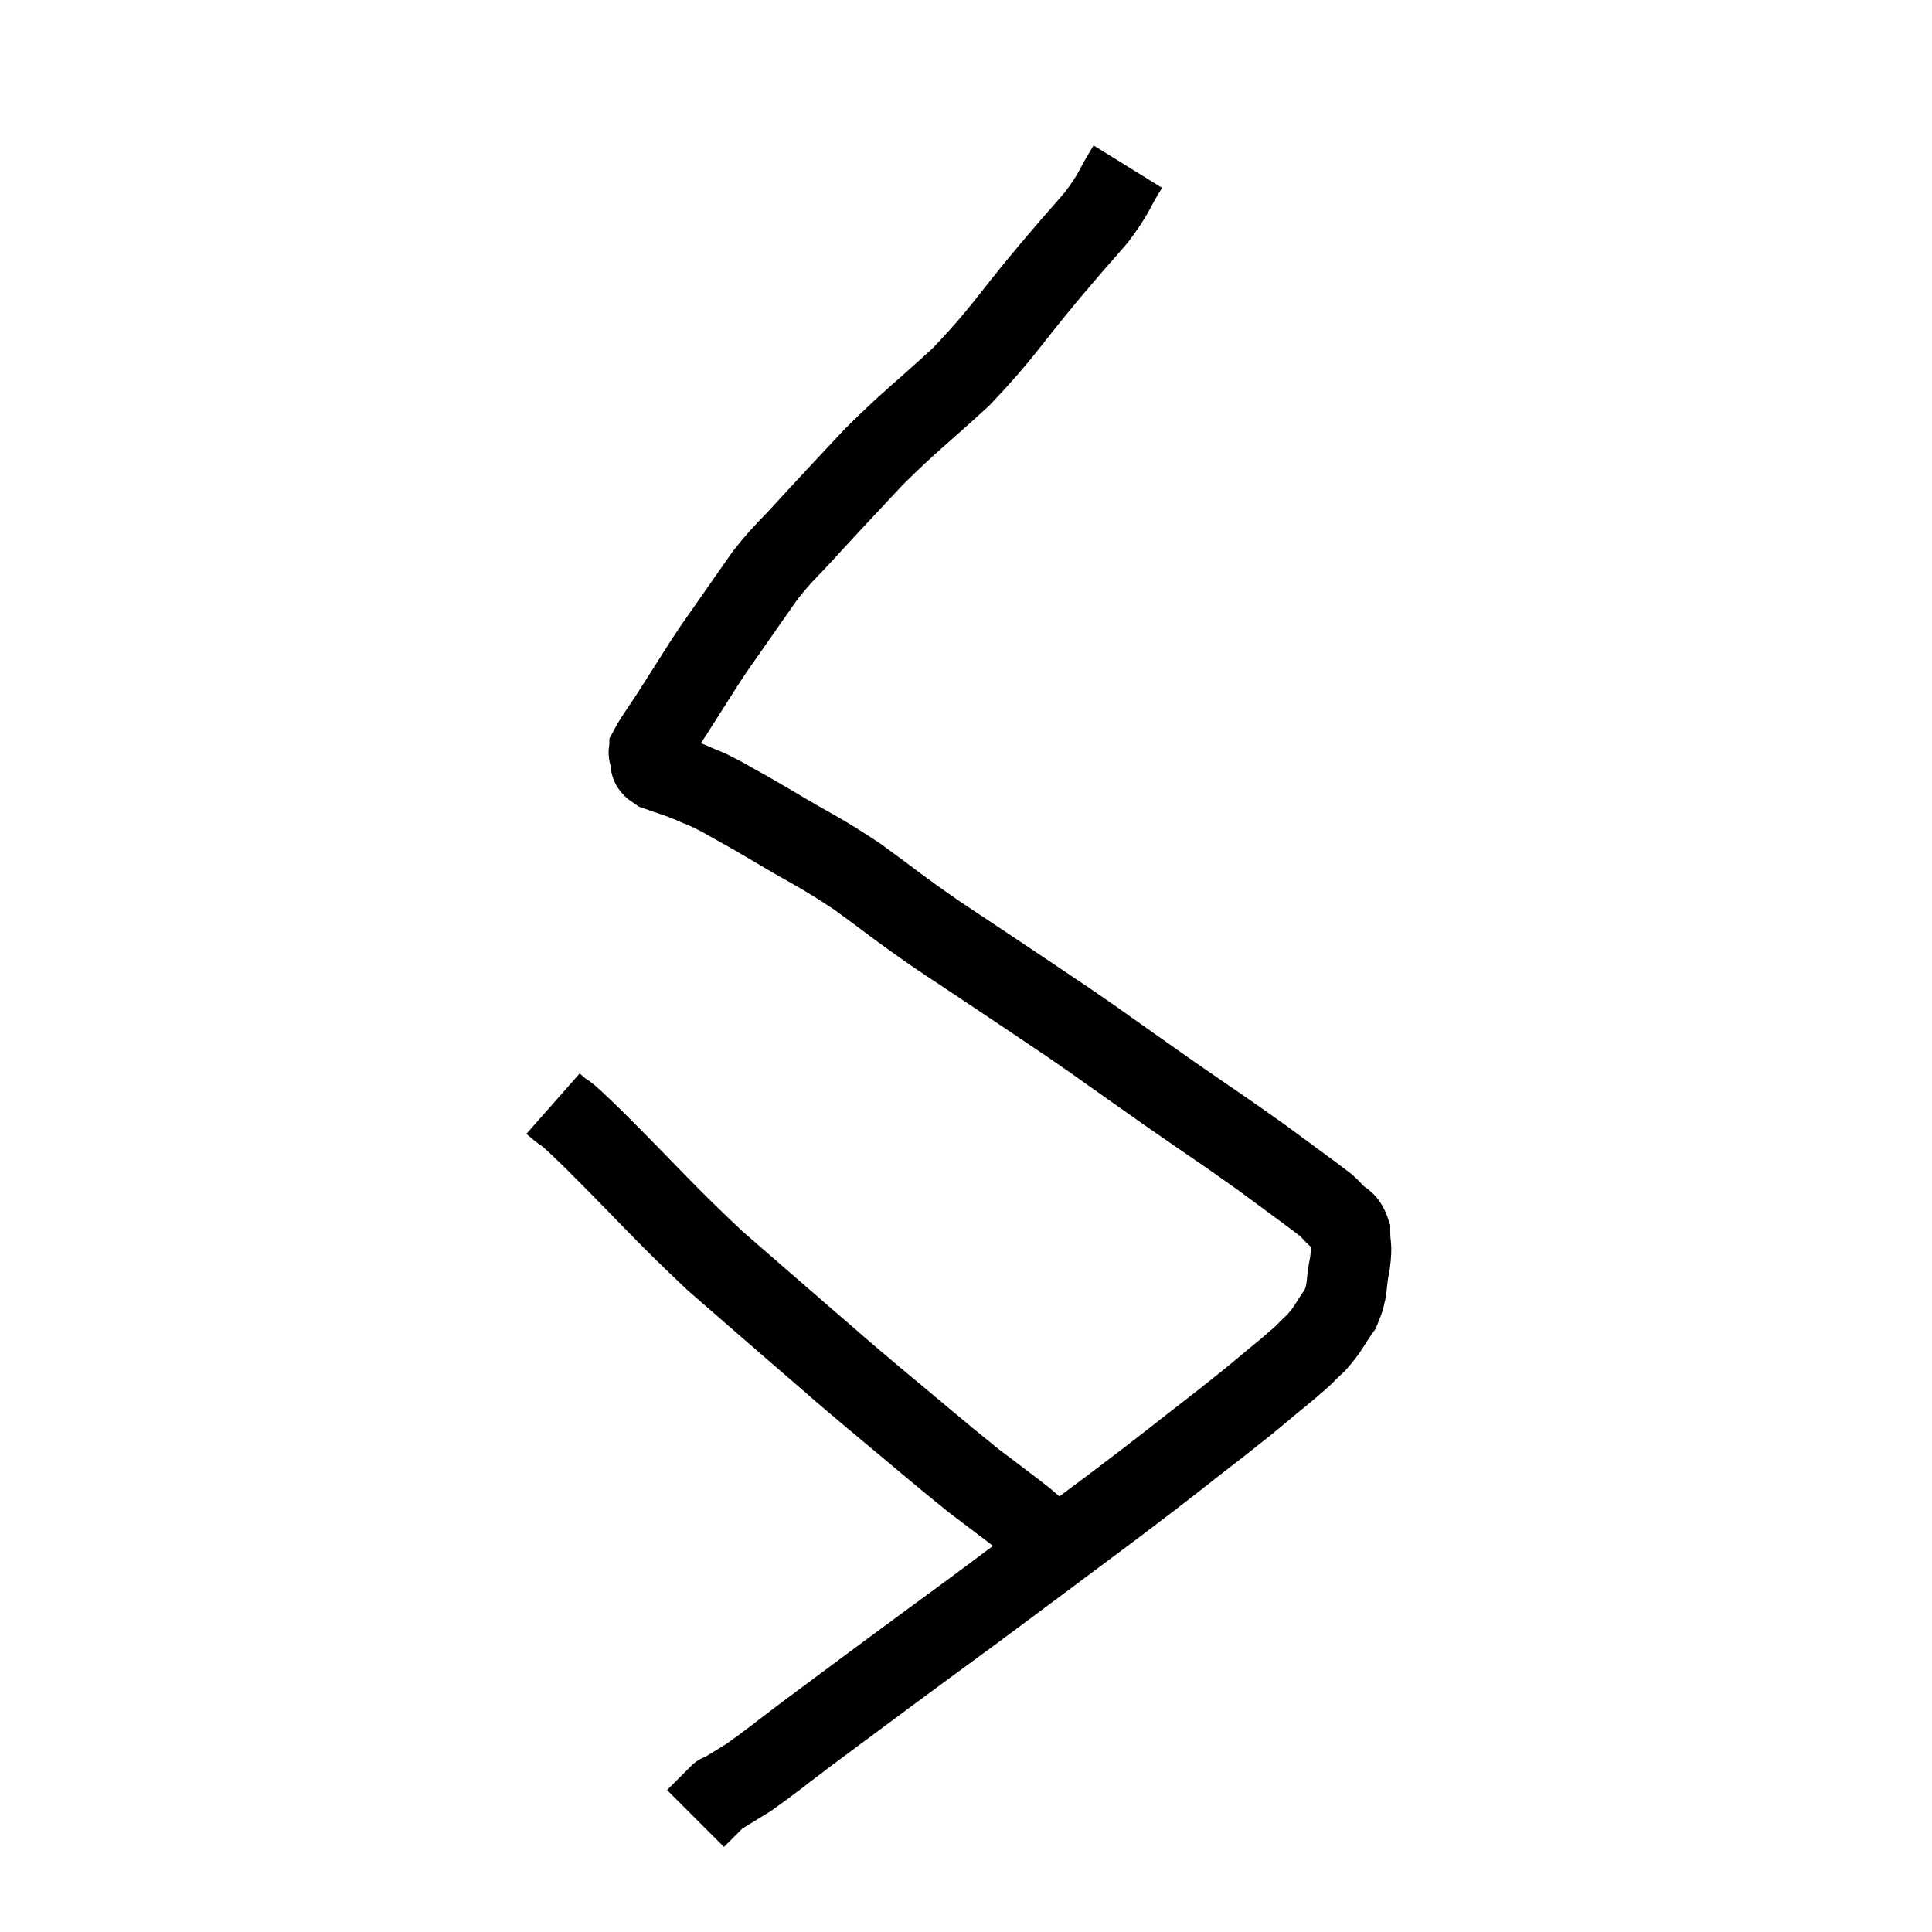 <svg width="48" height="48" viewBox="0 0 48 48" xmlns="http://www.w3.org/2000/svg"><path d="M 28.02 4.14 C 27.63 4.77, 27.72 4.755, 27.24 5.4 C 26.67 6.06, 26.94 5.73, 26.1 6.72 C 24.99 8.04, 24.975 8.205, 23.88 9.36 C 22.8 10.35, 22.665 10.41, 21.72 11.34 C 20.91 12.21, 20.775 12.345, 20.1 13.08 C 19.56 13.68, 19.5 13.68, 19.02 14.28 C 18.6 14.88, 18.555 14.94, 18.18 15.48 C 17.85 15.96, 17.895 15.87, 17.52 16.44 C 17.1 17.1, 17.025 17.22, 16.68 17.76 C 16.41 18.18, 16.275 18.345, 16.14 18.6 C 16.14 18.69, 16.095 18.645, 16.14 18.78 C 16.23 18.96, 16.065 18.975, 16.32 19.14 C 16.74 19.29, 16.755 19.275, 17.16 19.44 C 17.55 19.62, 17.43 19.53, 17.94 19.8 C 18.57 20.16, 18.36 20.025, 19.2 20.52 C 20.25 21.15, 20.28 21.105, 21.3 21.78 C 22.29 22.5, 22.2 22.47, 23.28 23.22 C 24.45 24, 24.66 24.135, 25.62 24.78 C 26.37 25.29, 26.235 25.185, 27.12 25.8 C 28.14 26.52, 28.11 26.505, 29.16 27.24 C 30.24 27.99, 30.375 28.065, 31.32 28.74 C 32.13 29.34, 32.49 29.595, 32.94 29.94 C 33.03 30.03, 32.97 29.955, 33.12 30.12 C 33.33 30.36, 33.435 30.285, 33.54 30.6 C 33.54 30.99, 33.6 30.9, 33.54 31.38 C 33.42 31.95, 33.51 32.025, 33.3 32.52 C 33 32.94, 33.03 32.985, 32.7 33.36 C 32.34 33.69, 32.565 33.525, 31.98 34.02 C 31.17 34.68, 31.425 34.5, 30.36 35.34 C 29.04 36.36, 29.265 36.21, 27.72 37.38 C 25.95 38.7, 25.575 38.985, 24.18 40.02 C 23.16 40.77, 23.175 40.755, 22.14 41.52 C 21.09 42.3, 20.925 42.42, 20.04 43.08 C 19.32 43.62, 19.155 43.77, 18.6 44.16 C 18.21 44.4, 18.015 44.52, 17.82 44.64 C 17.82 44.64, 17.955 44.505, 17.82 44.64 C 17.55 44.91, 17.415 45.045, 17.28 45.18 C 17.28 45.18, 17.28 45.18, 17.28 45.18 L 17.28 45.18" fill="none" stroke="black" stroke-width="2"></path><path d="M 13.74 27.42 C 14.25 27.87, 13.755 27.345, 14.76 28.32 C 16.26 29.82, 16.44 30.075, 17.76 31.32 C 18.9 32.31, 19.05 32.445, 20.04 33.3 C 20.88 34.02, 20.685 33.87, 21.72 34.74 C 22.95 35.76, 23.25 36.03, 24.18 36.78 C 24.81 37.26, 25.02 37.41, 25.44 37.74 C 25.65 37.92, 25.71 37.965, 25.86 38.1 C 25.95 38.19, 25.95 38.205, 26.04 38.28 C 26.13 38.34, 26.13 38.325, 26.22 38.4 C 26.31 38.49, 26.355 38.535, 26.4 38.58 L 26.4 38.58" fill="none" stroke="black" stroke-width="2"></path></svg>